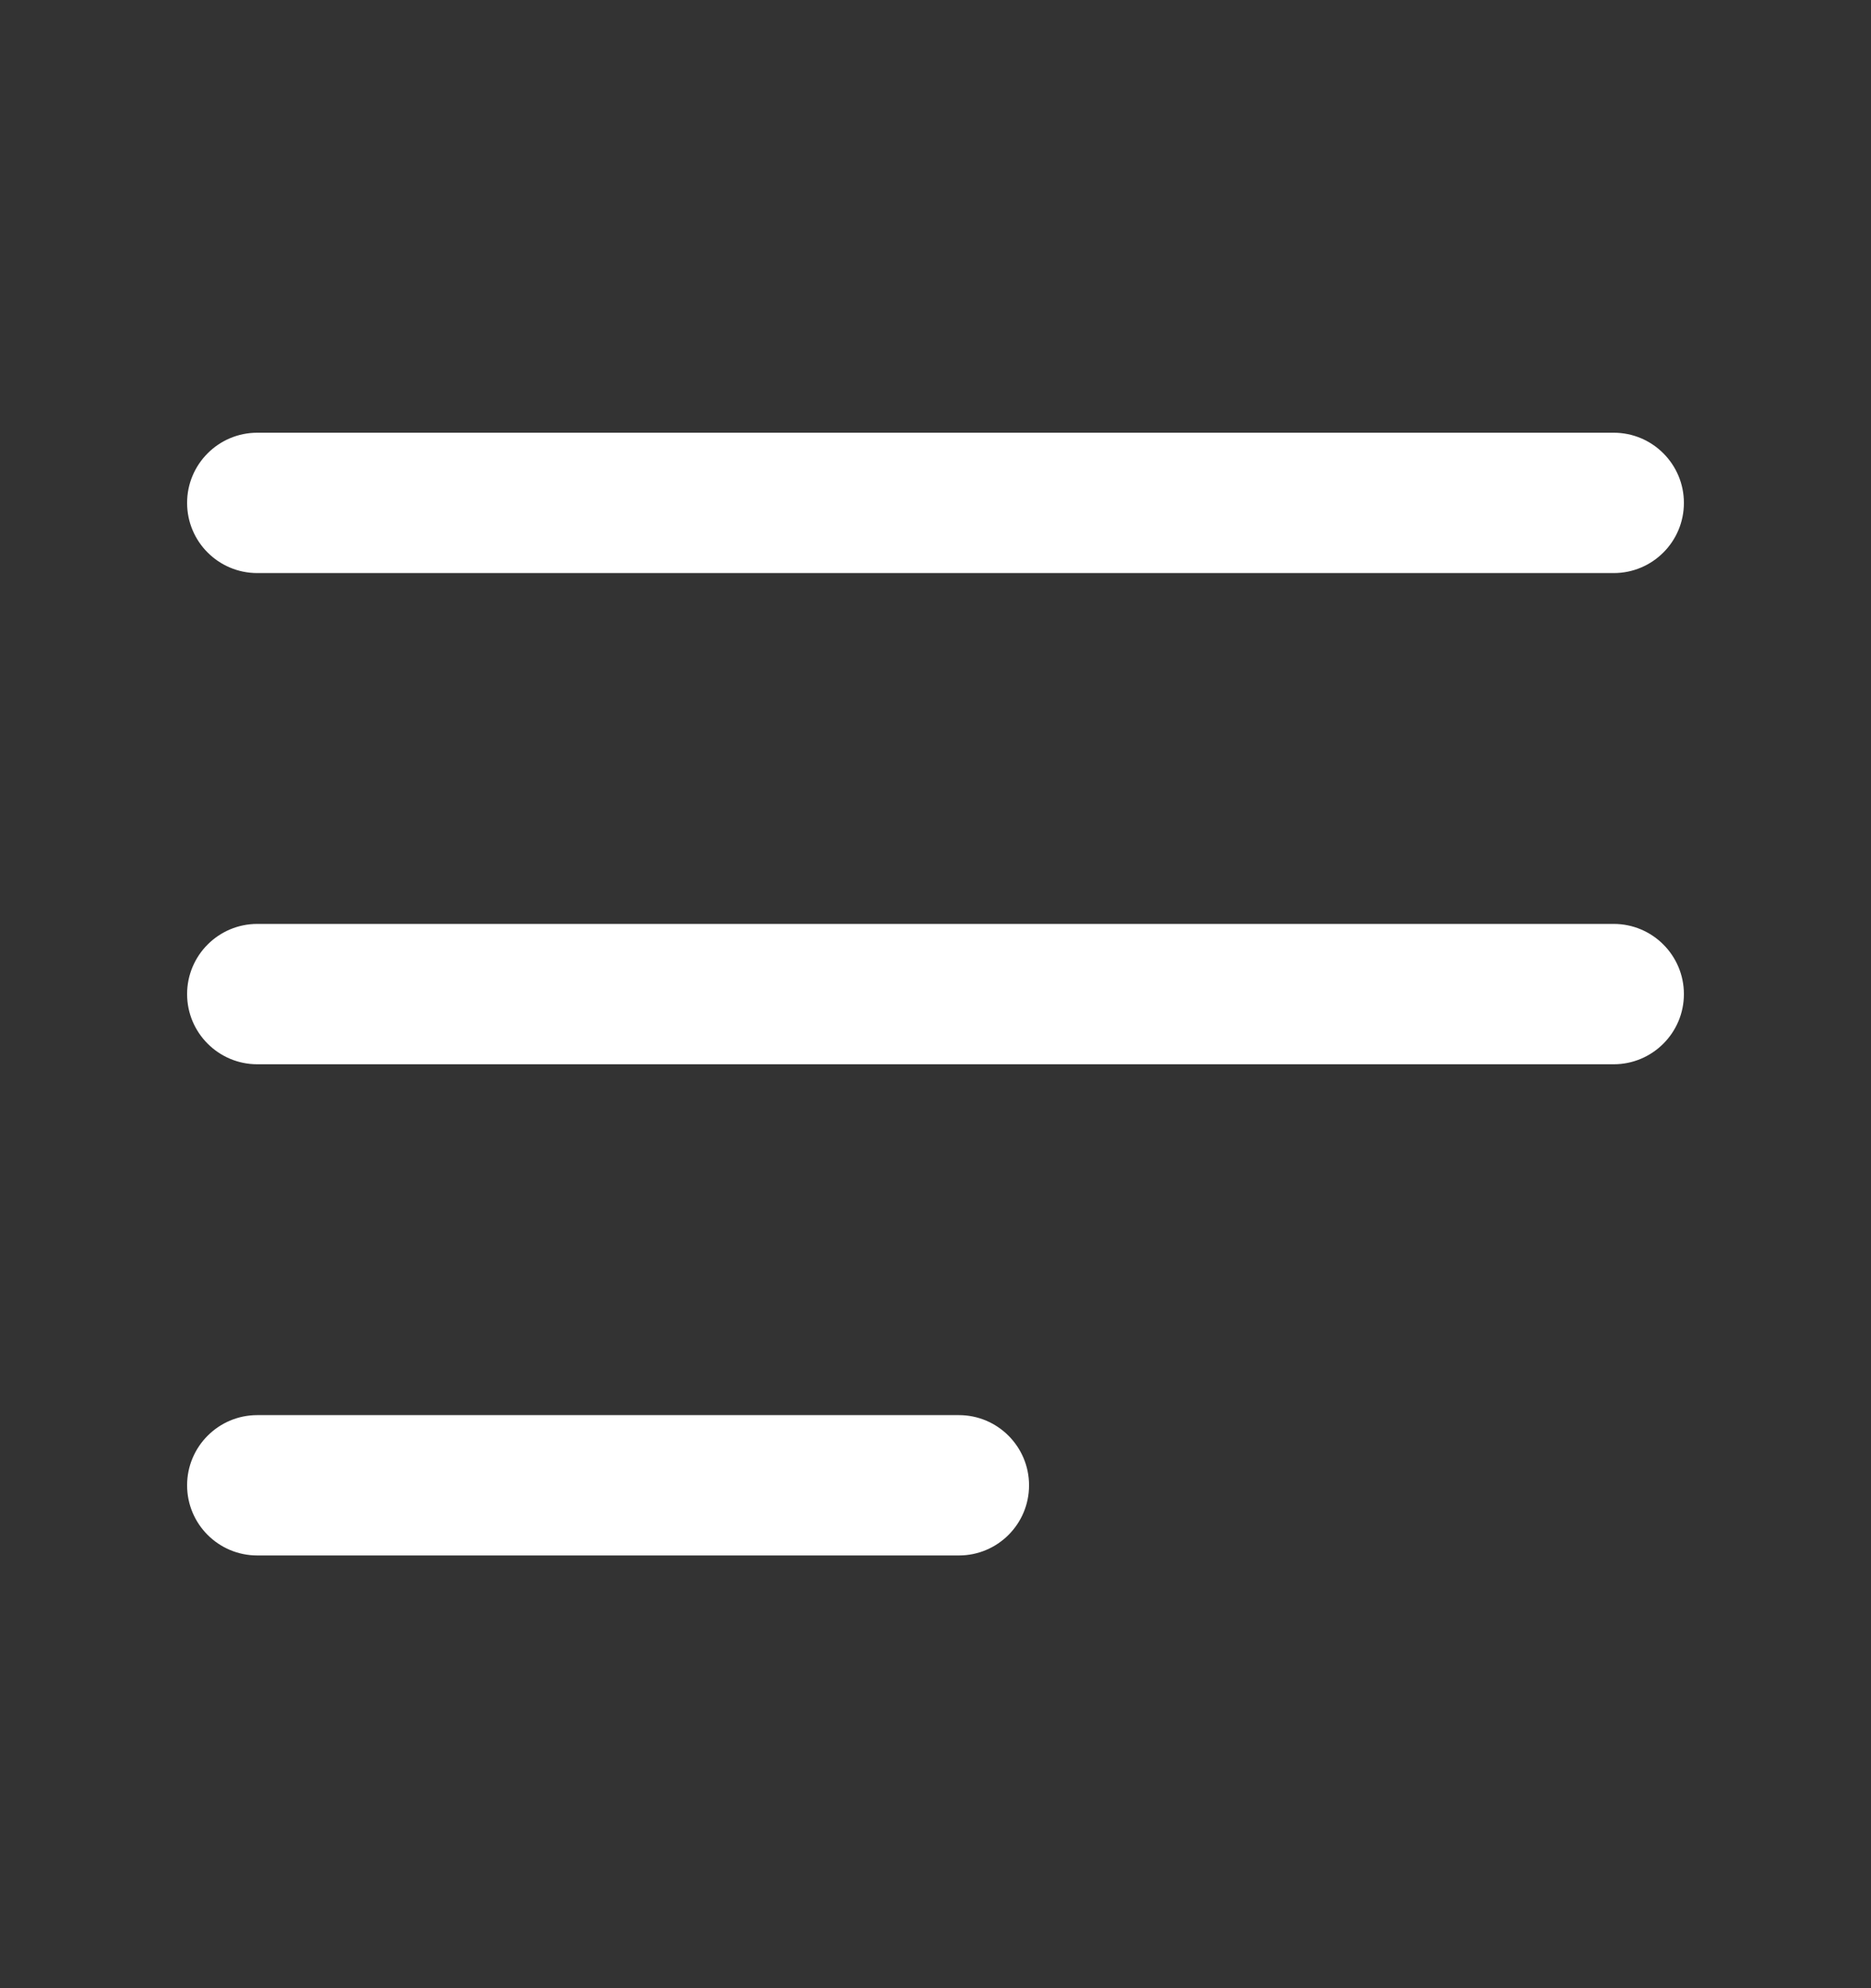 <svg width="16" height="17" viewBox="0 0 16 17" fill="none" xmlns="http://www.w3.org/2000/svg">
<rect x="0" y="0" width="16" height="17" fill="#333333" stroke="none"/>
<path fill-rule="evenodd" clip-rule="evenodd" d="M1.6 4.3C1.6 3.969 1.869 3.7 2.2 3.7H13.8C14.131 3.7 14.4 3.969 14.4 4.3C14.4 4.632 14.131 4.9 13.8 4.9H2.2C1.869 4.9 1.6 4.632 1.6 4.3ZM1.6 12.7C1.6 12.369 1.869 12.1 2.2 12.1H8.2C8.531 12.1 8.8 12.369 8.8 12.7C8.8 13.032 8.531 13.3 8.2 13.3H2.2C1.869 13.3 1.6 13.032 1.6 12.7Z" fill="white"/>
<path fill-rule="evenodd" clip-rule="evenodd" d="M1.6 8.5C1.6 8.169 1.869 7.9 2.2 7.9H13.8C14.131 7.9 14.4 8.169 14.4 8.5C14.4 8.831 14.131 9.1 13.8 9.1H2.2C1.869 9.1 1.6 8.831 1.6 8.5Z" fill="white"/>
</svg>
